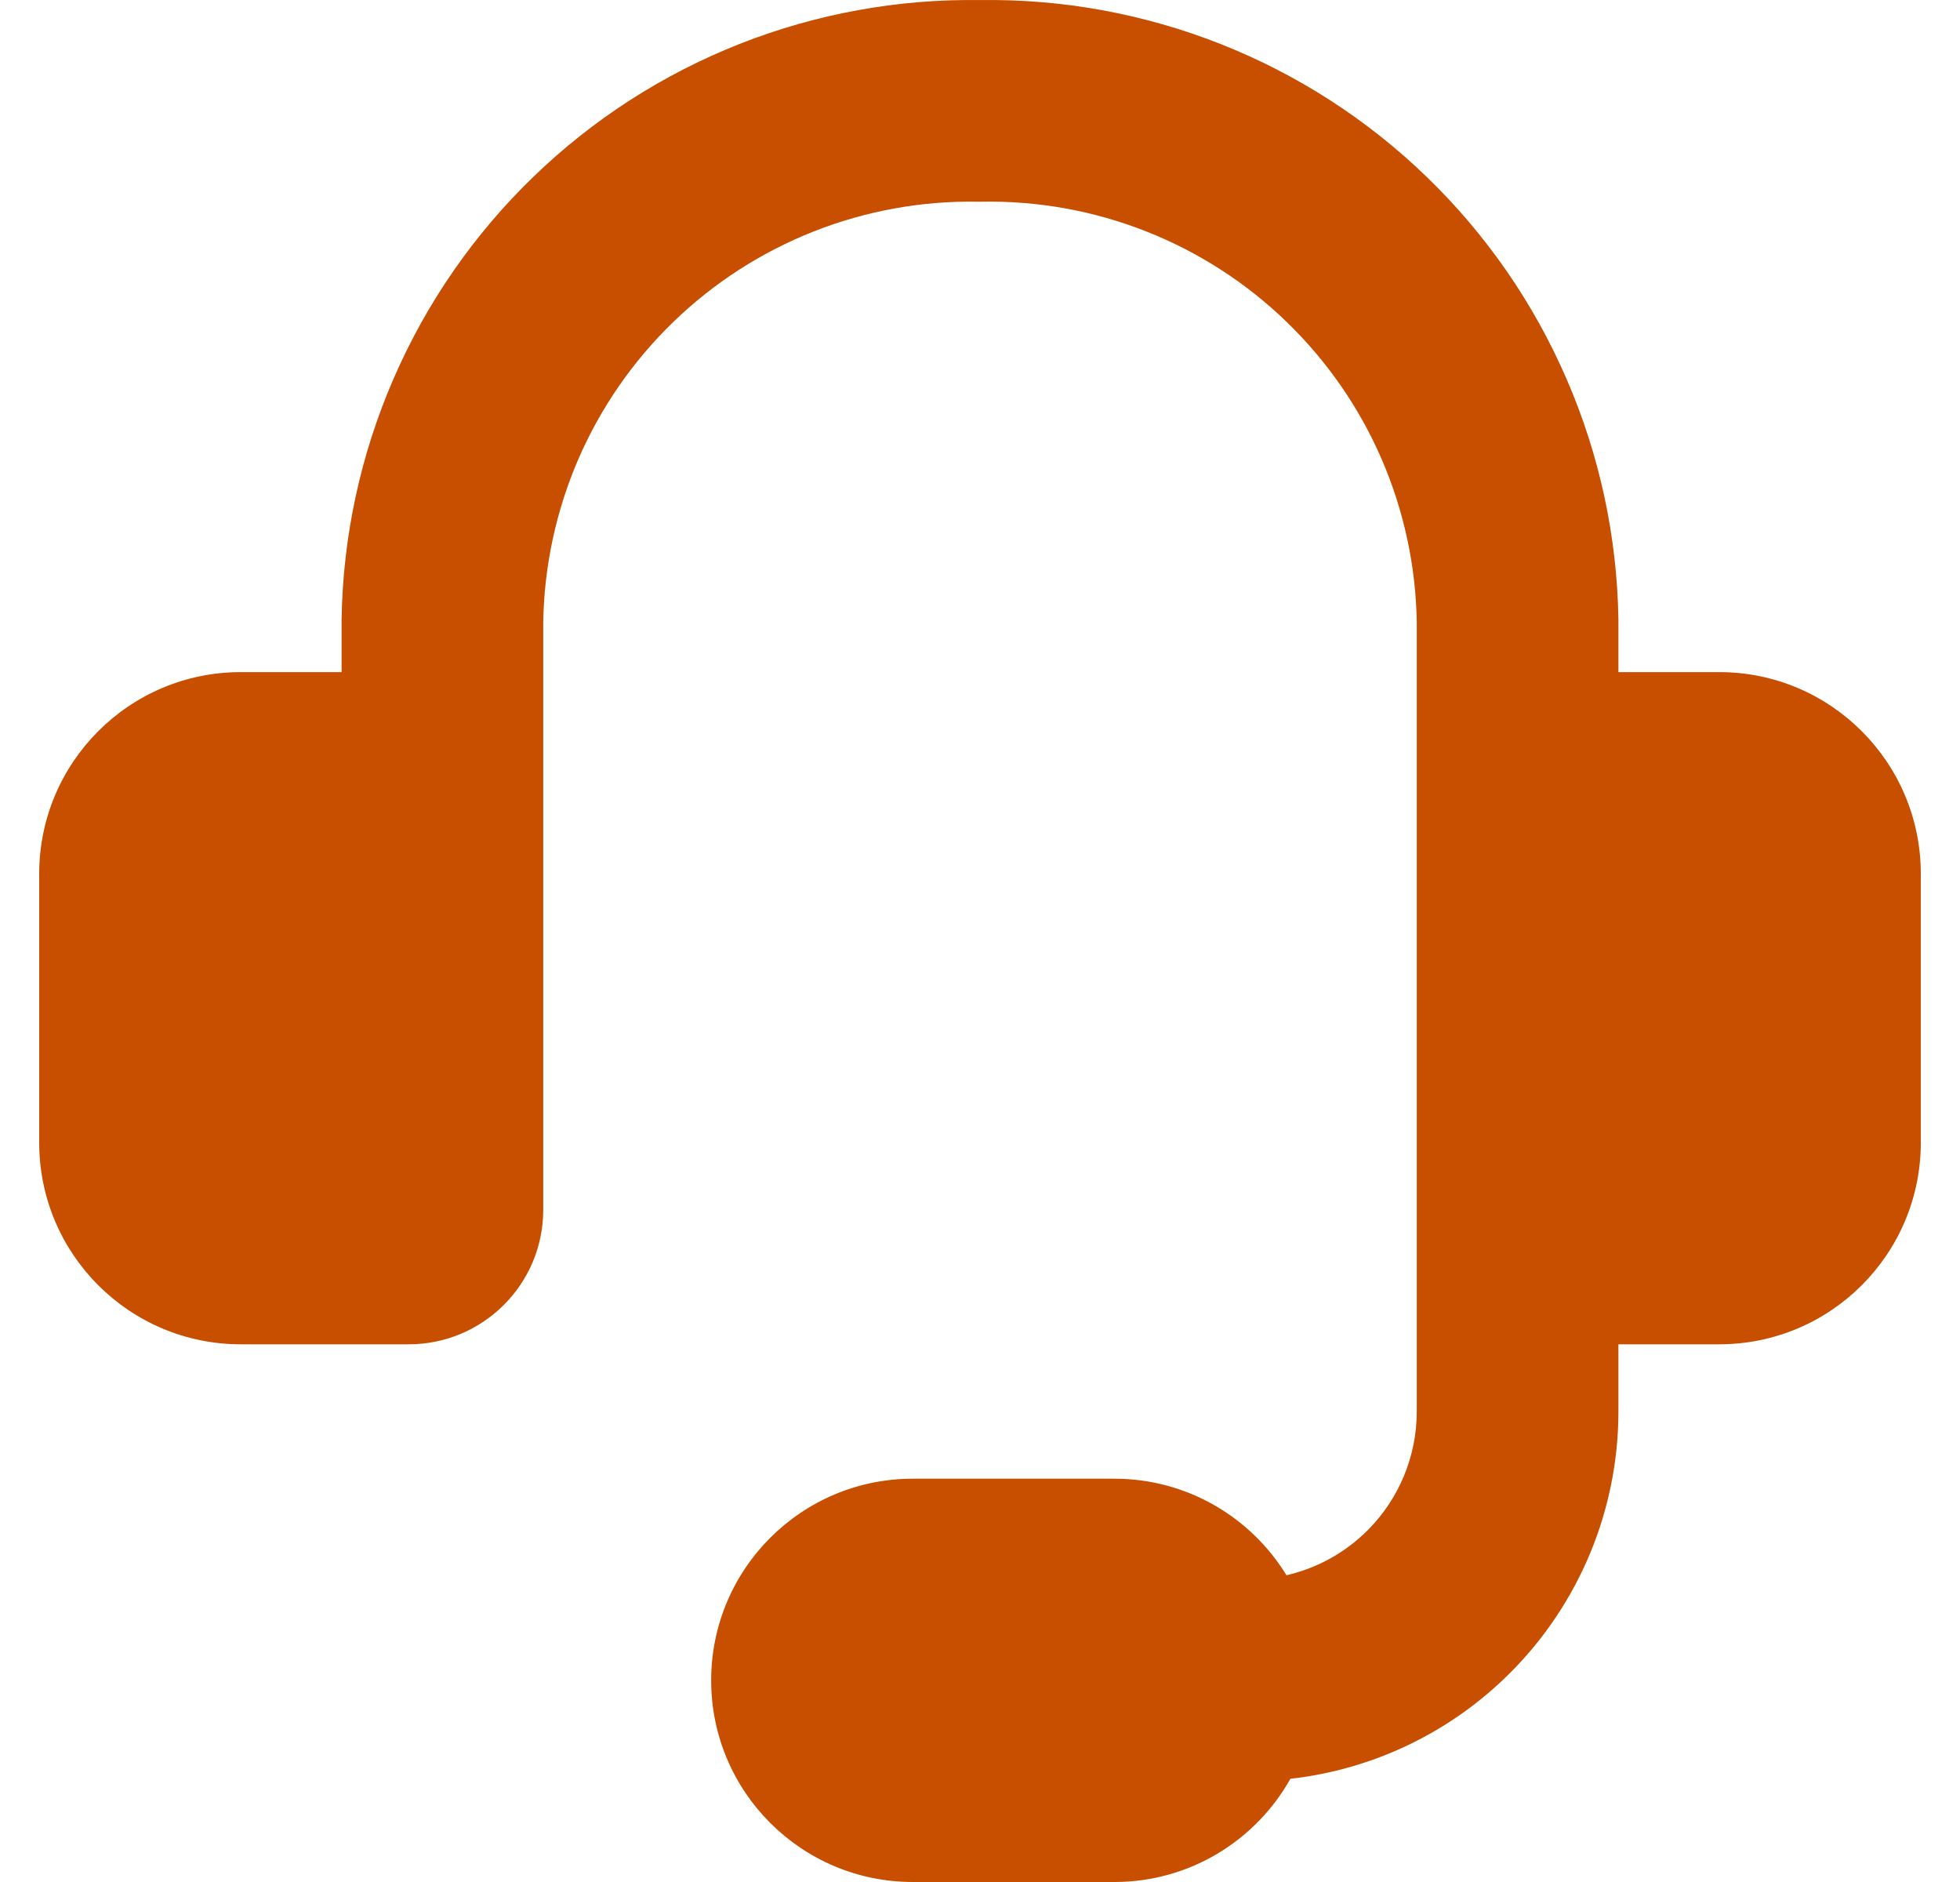 <svg width="25" height="24" viewBox="0 0 25 24" fill="none" xmlns="http://www.w3.org/2000/svg">
<path fill-rule="evenodd" clip-rule="evenodd" d="M12.477 2.572C11.76 2.559 11.047 2.688 10.38 2.951C9.713 3.214 9.104 3.606 8.589 4.105C8.073 4.604 7.661 5.199 7.376 5.857C7.093 6.513 6.941 7.217 6.929 7.931V8.571V12.43V15.429C6.929 16.375 6.161 17.143 5.214 17.143H3.071C1.651 17.143 0.5 15.992 0.5 14.571V11.143C0.5 9.723 1.651 8.571 3.071 8.571H4.357V7.921V7.902C4.373 6.846 4.597 5.804 5.017 4.836C5.436 3.867 6.042 2.991 6.801 2.257C7.559 1.523 8.455 0.946 9.437 0.559C10.412 0.175 11.453 -0.015 12.5 0.001C13.547 -0.015 14.588 0.175 15.563 0.559C16.545 0.946 17.441 1.523 18.199 2.257C18.958 2.991 19.564 3.867 19.983 4.836C20.403 5.804 20.627 6.846 20.643 7.902L20.643 7.921L20.643 8.571H21.929C23.349 8.571 24.5 9.723 24.5 11.143V14.571C24.5 15.992 23.349 17.143 21.929 17.143H20.643V18C20.643 19.25 20.146 20.449 19.262 21.333C18.504 22.092 17.514 22.565 16.459 22.684C16.018 23.469 15.178 24 14.214 24H11.643C10.223 24 9.071 22.849 9.071 21.429C9.071 20.009 10.223 18.857 11.643 18.857H14.214C15.143 18.857 15.957 19.35 16.409 20.088C16.798 19.999 17.157 19.802 17.444 19.515C17.846 19.113 18.071 18.568 18.071 18V7.931C18.059 7.217 17.907 6.513 17.624 5.857C17.339 5.199 16.927 4.604 16.411 4.105C15.896 3.606 15.287 3.214 14.62 2.951C13.953 2.688 13.24 2.559 12.523 2.572C12.508 2.573 12.492 2.573 12.477 2.572Z" fill="#C84E00"/>
</svg>
